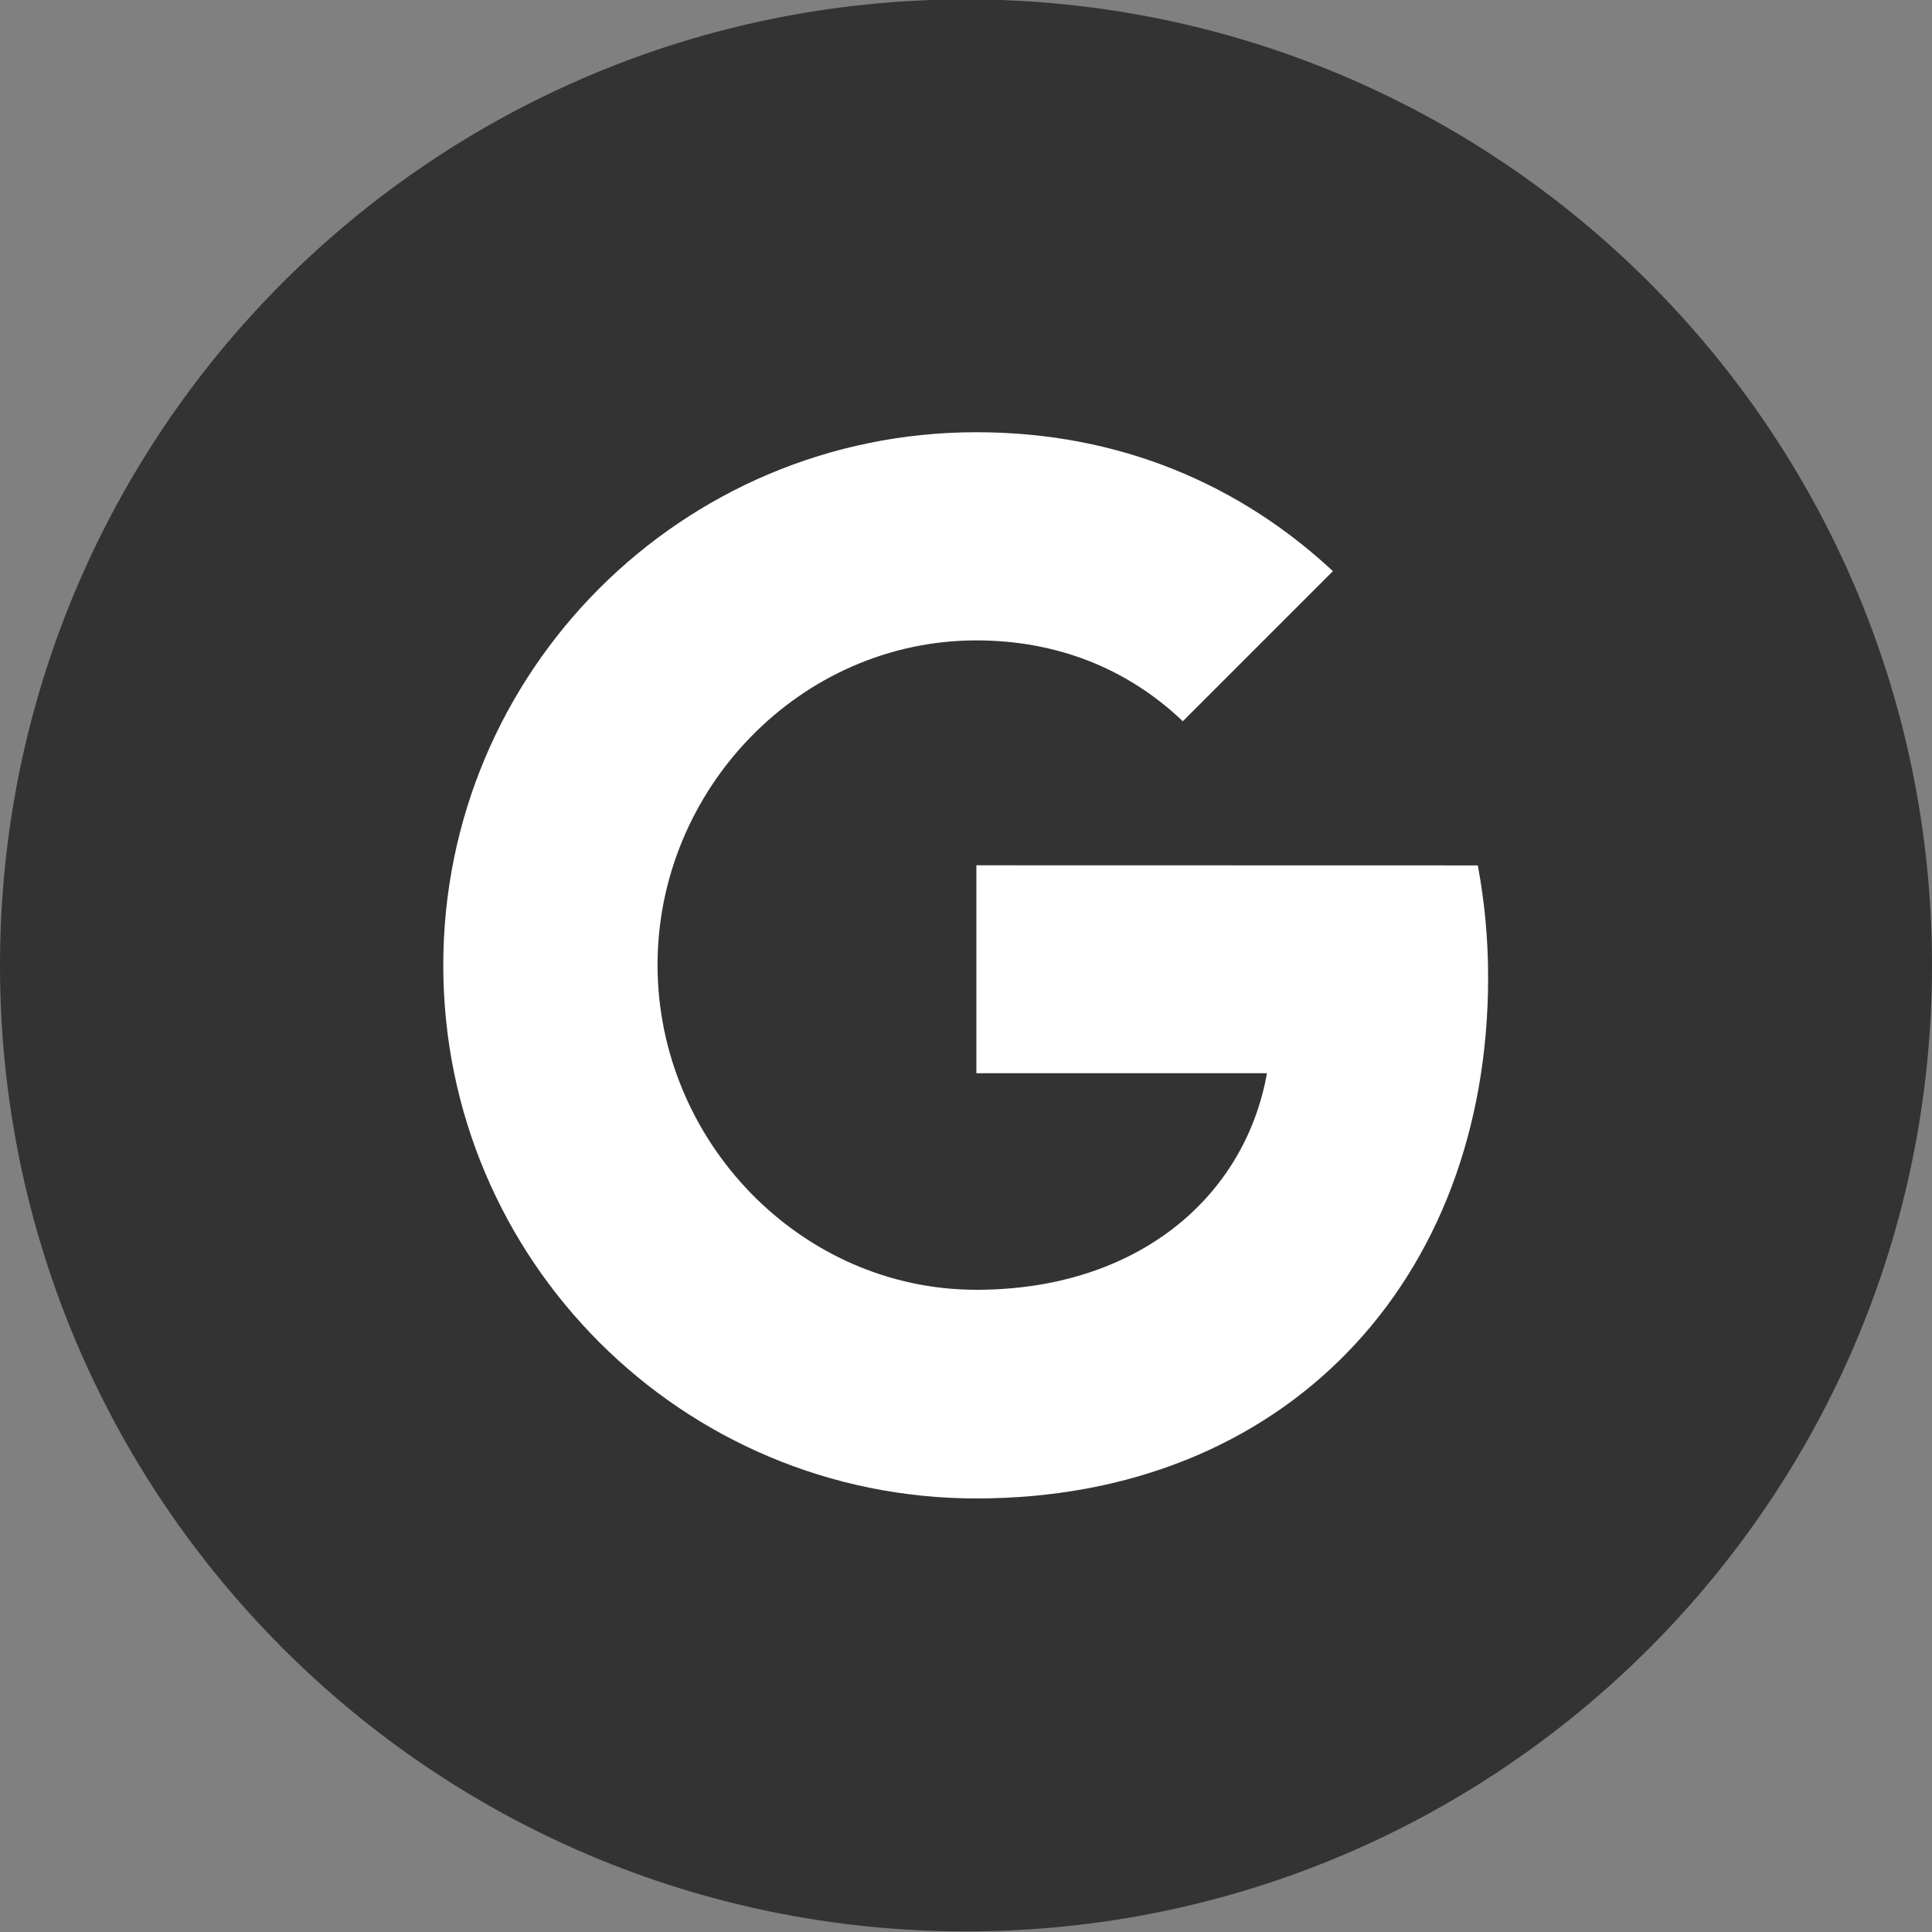 <?xml version="1.0" encoding="utf-8"?>
<!-- Generator: Adobe Illustrator 19.0.1, SVG Export Plug-In . SVG Version: 6.00 Build 0)  -->
<svg version="1.1" xmlns="http://www.w3.org/2000/svg" xmlns:xlink="http://www.w3.org/1999/xlink" x="0px" y="0px"
	 viewBox="0 0 32 32" enable-background="new 0 0 32 32" xml:space="preserve">
<rect x="0" y="0" width="32" height="32" fill="#808080" stroke="none"/>
<g id="Layer_6" display="none">
	<rect x="-121.667" y="-118.344" display="inline" fill="#E2E2E2" width="200" height="194.734"/>
</g>
<g id="Flat" display="none">
	<g display="inline">
		<path fill="#333333" d="M16-0.01c-8.837,0-16,7.163-16,16c0,8.836,7.163,16,16,16s16-7.164,16-16C32,7.153,24.837-0.01,16-0.01z"
			/>
		<path fill="none" stroke="#FF6666" stroke-width="0.5" stroke-miterlimit="10" d="M16,1.348c-8.086,0-14.641,6.555-14.641,14.641
			c0,8.086,6.555,14.641,14.641,14.641s14.641-6.555,14.641-14.641C30.641,7.903,24.086,1.348,16,1.348z"/>
	</g>
	<path display="inline" fill="#FFFFFF" d="M24.477,14.334c0.111,0.59,0.171,1.209,0.171,1.854c0,5.044-3.377,8.631-8.476,8.631
		c-4.878,0-8.83-3.952-8.83-8.83s3.952-8.83,8.83-8.83c2.384,0,4.376,0.877,5.905,2.301l-2.489,2.489v-0.006
		c-0.927-0.883-2.102-1.336-3.416-1.336c-2.914,0-5.281,2.461-5.281,5.375c0,2.913,2.368,5.381,5.281,5.381
		c2.644,0,4.442-1.512,4.813-3.587h-4.813v-3.444L24.477,14.334L24.477,14.334z"/>
</g>
<g id="Flat_copy">
	<g>
		<path fill="#333333" d="M16-0.01c-8.837,0-16,7.163-16,16c0,8.836,7.163,16,16,16s16-7.164,16-16C32,7.153,24.837-0.01,16-0.01z"
			/>
	</g>
	<path fill="#FFFFFF" d="M24.477,14.334c0.111,0.59,0.171,1.209,0.171,1.854c0,5.044-3.377,8.631-8.476,8.631
		c-4.878,0-8.83-3.952-8.83-8.83s3.952-8.83,8.83-8.83c2.384,0,4.376,0.877,5.905,2.301l-2.489,2.489v-0.006
		c-0.927-0.883-2.102-1.336-3.416-1.336c-2.914,0-5.281,2.461-5.281,5.375c0,2.913,2.368,5.381,5.281,5.381
		c2.644,0,4.442-1.512,4.813-3.587h-4.813v-3.444L24.477,14.334L24.477,14.334z"/>
</g>
</svg>
